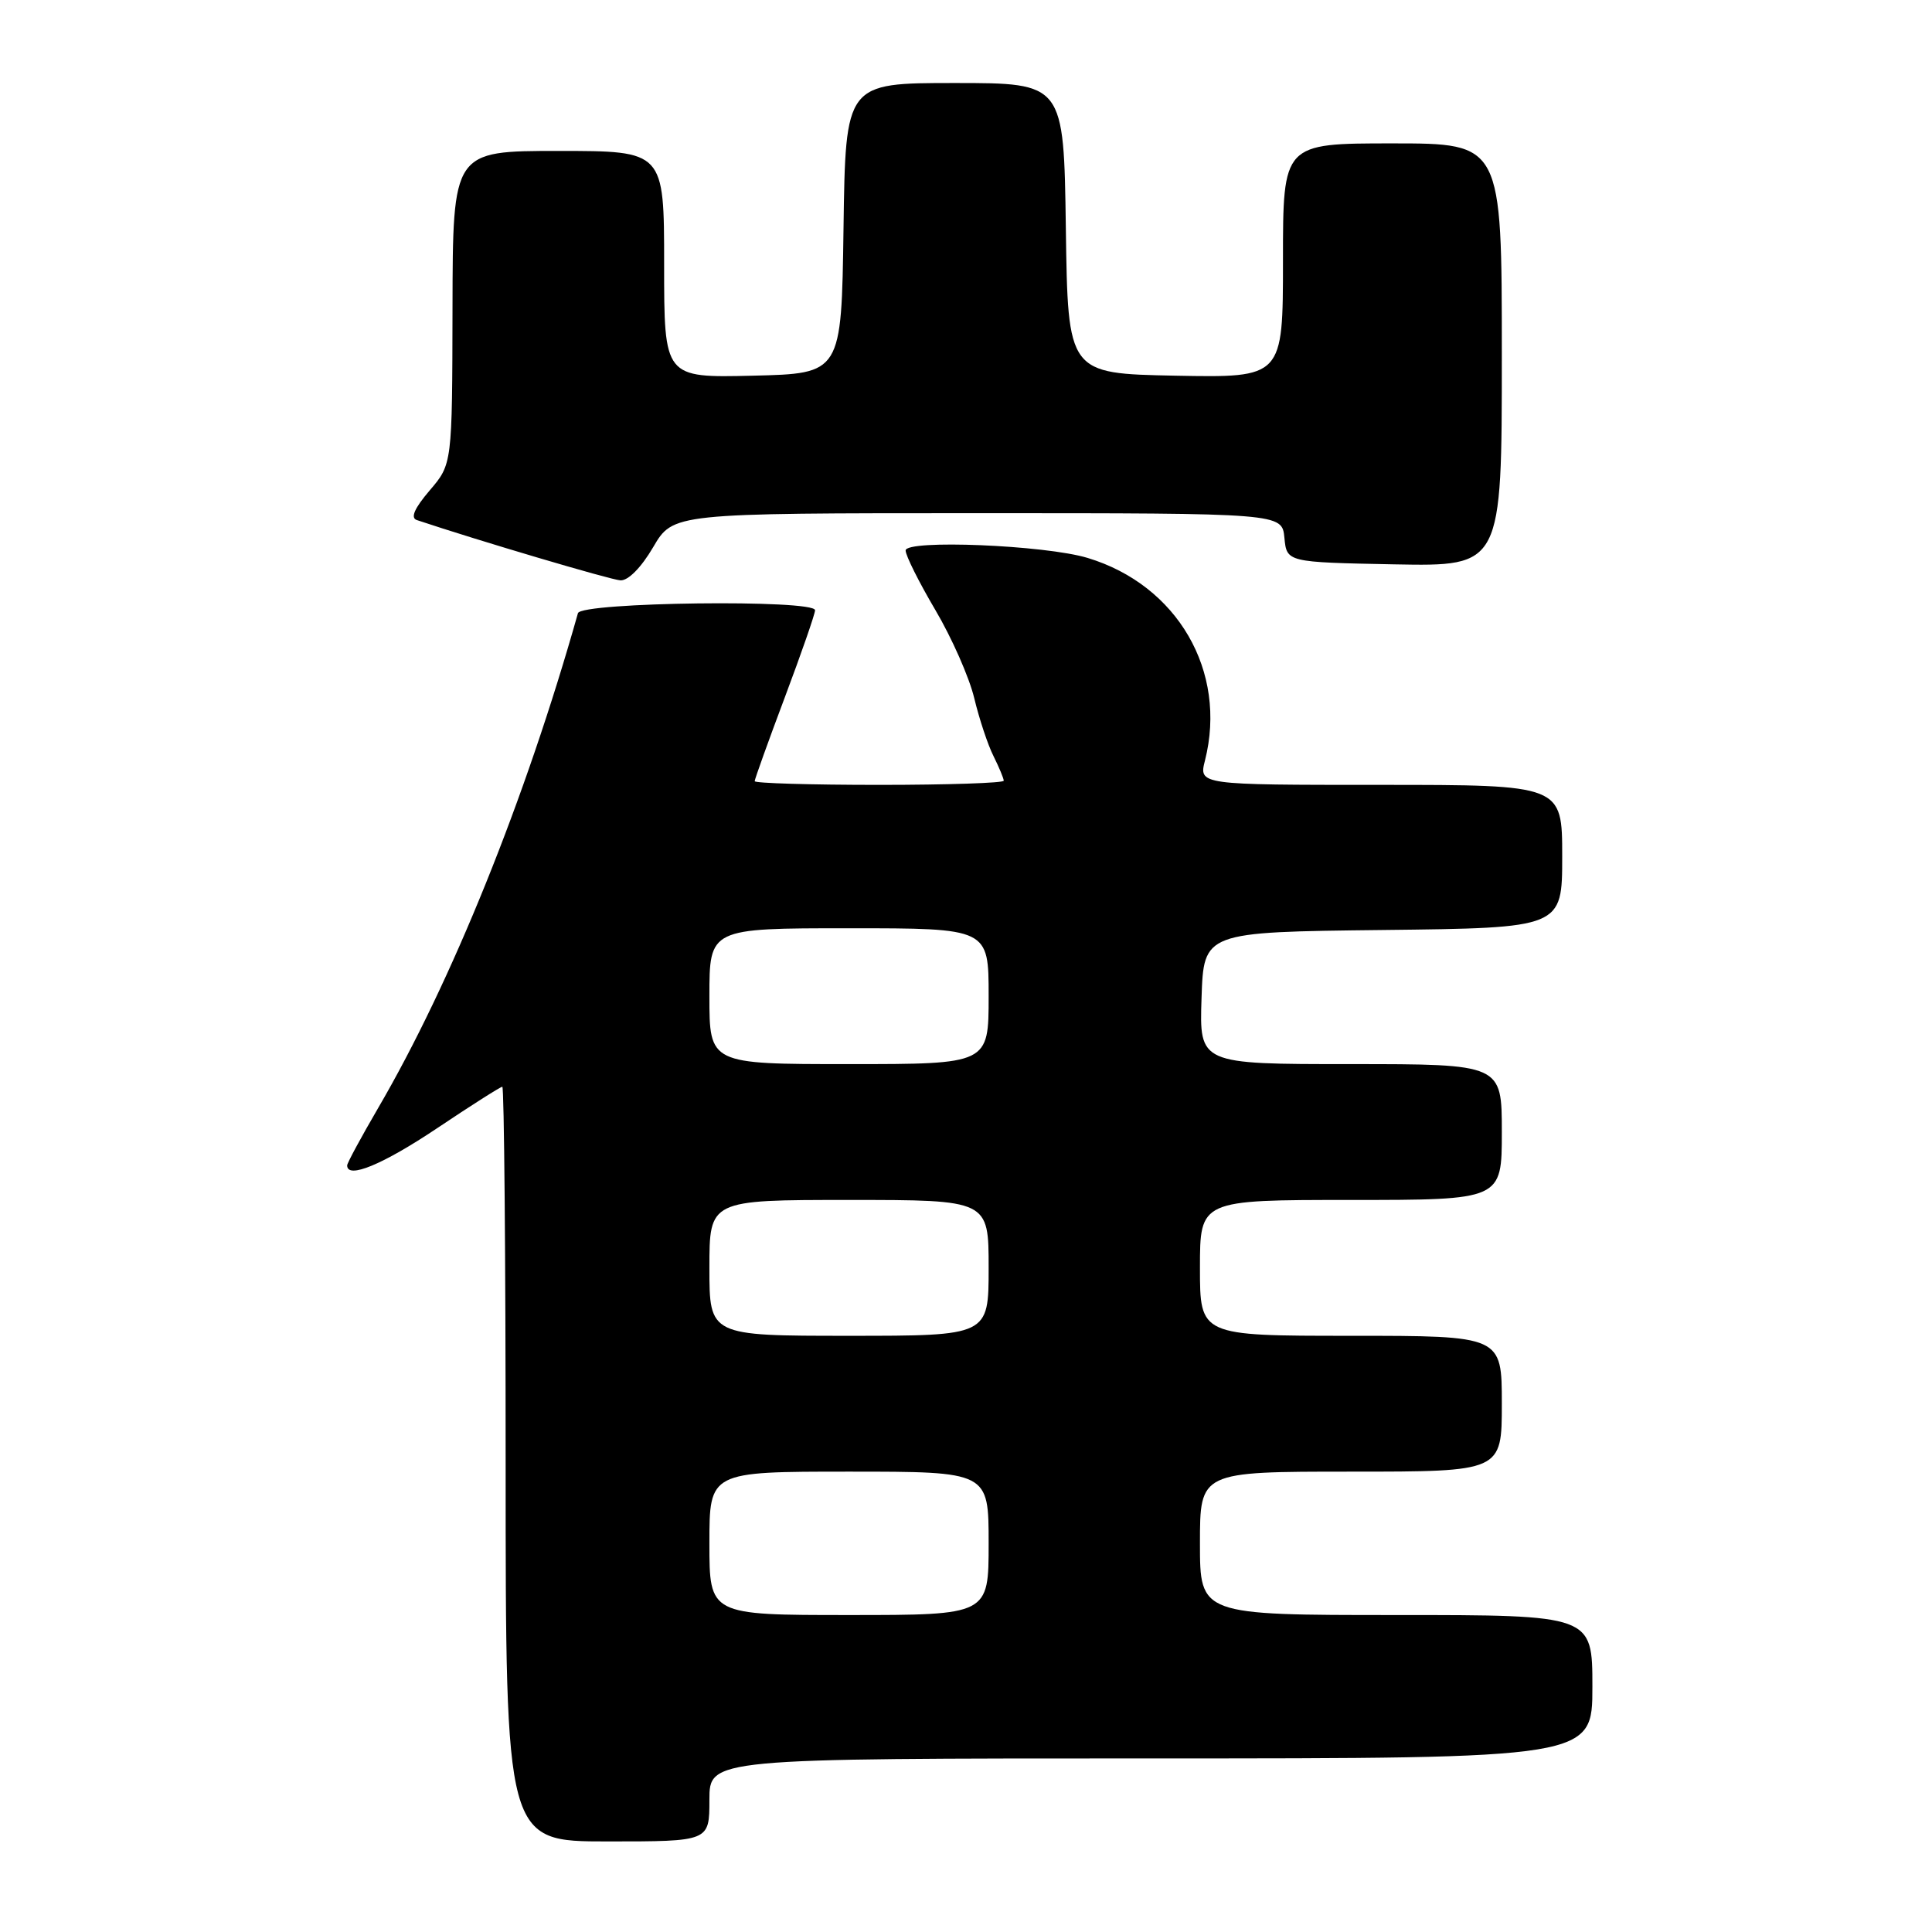 <?xml version="1.0" encoding="UTF-8" standalone="no"?>
<!DOCTYPE svg PUBLIC "-//W3C//DTD SVG 1.1//EN" "http://www.w3.org/Graphics/SVG/1.1/DTD/svg11.dtd" >
<svg xmlns="http://www.w3.org/2000/svg" xmlns:xlink="http://www.w3.org/1999/xlink" version="1.1" viewBox="0 0 256 256">
 <g >
 <path fill="currentColor"
d=" M 94.00 238.50 C 94.00 233.00 94.00 233.00 152.50 233.00 C 211.00 233.00 211.00 233.00 211.00 223.50 C 211.00 214.00 211.00 214.00 185.00 214.00 C 159.00 214.00 159.00 214.00 159.00 204.50 C 159.00 195.00 159.00 195.00 179.00 195.00 C 199.00 195.00 199.00 195.00 199.00 186.00 C 199.00 177.00 199.00 177.00 179.00 177.00 C 159.00 177.00 159.00 177.00 159.00 168.00 C 159.00 159.00 159.00 159.00 179.00 159.00 C 199.00 159.00 199.00 159.00 199.00 150.00 C 199.00 141.00 199.00 141.00 178.96 141.00 C 158.92 141.00 158.92 141.00 159.21 132.25 C 159.50 123.50 159.50 123.50 183.25 123.23 C 207.00 122.96 207.00 122.96 207.00 113.48 C 207.00 104.00 207.00 104.00 182.92 104.00 C 158.84 104.00 158.84 104.00 159.67 100.75 C 162.65 88.96 156.03 77.53 144.12 73.93 C 138.48 72.22 120.00 71.47 120.00 72.94 C 120.00 73.61 121.77 77.15 123.94 80.83 C 126.11 84.50 128.43 89.75 129.09 92.50 C 129.75 95.25 130.90 98.72 131.65 100.20 C 132.39 101.69 133.00 103.15 133.00 103.45 C 133.00 103.75 125.58 104.00 116.50 104.00 C 107.42 104.00 100.00 103.78 100.00 103.51 C 100.00 103.25 101.80 98.23 104.00 92.38 C 106.20 86.52 108.00 81.34 108.00 80.86 C 108.00 79.40 77.00 79.78 76.58 81.25 C 69.63 105.89 59.83 130.17 50.10 146.83 C 47.85 150.69 46.00 154.11 46.00 154.42 C 46.00 156.27 50.72 154.31 57.91 149.50 C 62.43 146.47 66.32 144.00 66.56 144.00 C 66.80 144.00 67.00 166.50 67.00 194.00 C 67.00 244.00 67.00 244.00 80.50 244.00 C 94.00 244.00 94.00 244.00 94.00 238.50 Z  M 86.55 72.50 C 89.19 68.00 89.19 68.00 129.53 68.00 C 169.87 68.00 169.87 68.00 170.19 71.25 C 170.50 74.50 170.50 74.50 184.75 74.78 C 199.00 75.05 199.00 75.05 199.00 47.03 C 199.00 19.00 199.00 19.00 184.50 19.00 C 170.00 19.00 170.00 19.00 170.00 34.53 C 170.00 50.05 170.00 50.05 155.75 49.78 C 141.50 49.50 141.50 49.50 141.23 30.25 C 140.96 11.00 140.96 11.00 126.50 11.00 C 112.04 11.00 112.04 11.00 111.77 30.25 C 111.50 49.50 111.50 49.50 99.75 49.78 C 88.00 50.06 88.00 50.06 88.00 35.03 C 88.00 20.00 88.00 20.00 74.00 20.00 C 60.00 20.00 60.00 20.00 59.96 40.75 C 59.92 61.50 59.92 61.50 56.93 64.99 C 54.91 67.36 54.36 68.62 55.23 68.91 C 63.36 71.63 80.88 76.82 82.21 76.90 C 83.23 76.96 84.97 75.20 86.55 72.50 Z  M 94.00 204.50 C 94.00 195.00 94.00 195.00 112.50 195.00 C 131.00 195.00 131.00 195.00 131.00 204.50 C 131.00 214.00 131.00 214.00 112.50 214.00 C 94.00 214.00 94.00 214.00 94.00 204.50 Z  M 94.00 168.00 C 94.00 159.00 94.00 159.00 112.50 159.00 C 131.00 159.00 131.00 159.00 131.00 168.00 C 131.00 177.00 131.00 177.00 112.50 177.00 C 94.00 177.00 94.00 177.00 94.00 168.00 Z  M 94.00 132.00 C 94.00 123.00 94.00 123.00 112.50 123.00 C 131.00 123.00 131.00 123.00 131.00 132.00 C 131.00 141.00 131.00 141.00 112.50 141.00 C 94.00 141.00 94.00 141.00 94.00 132.00 Z "/>
</g>
</svg>